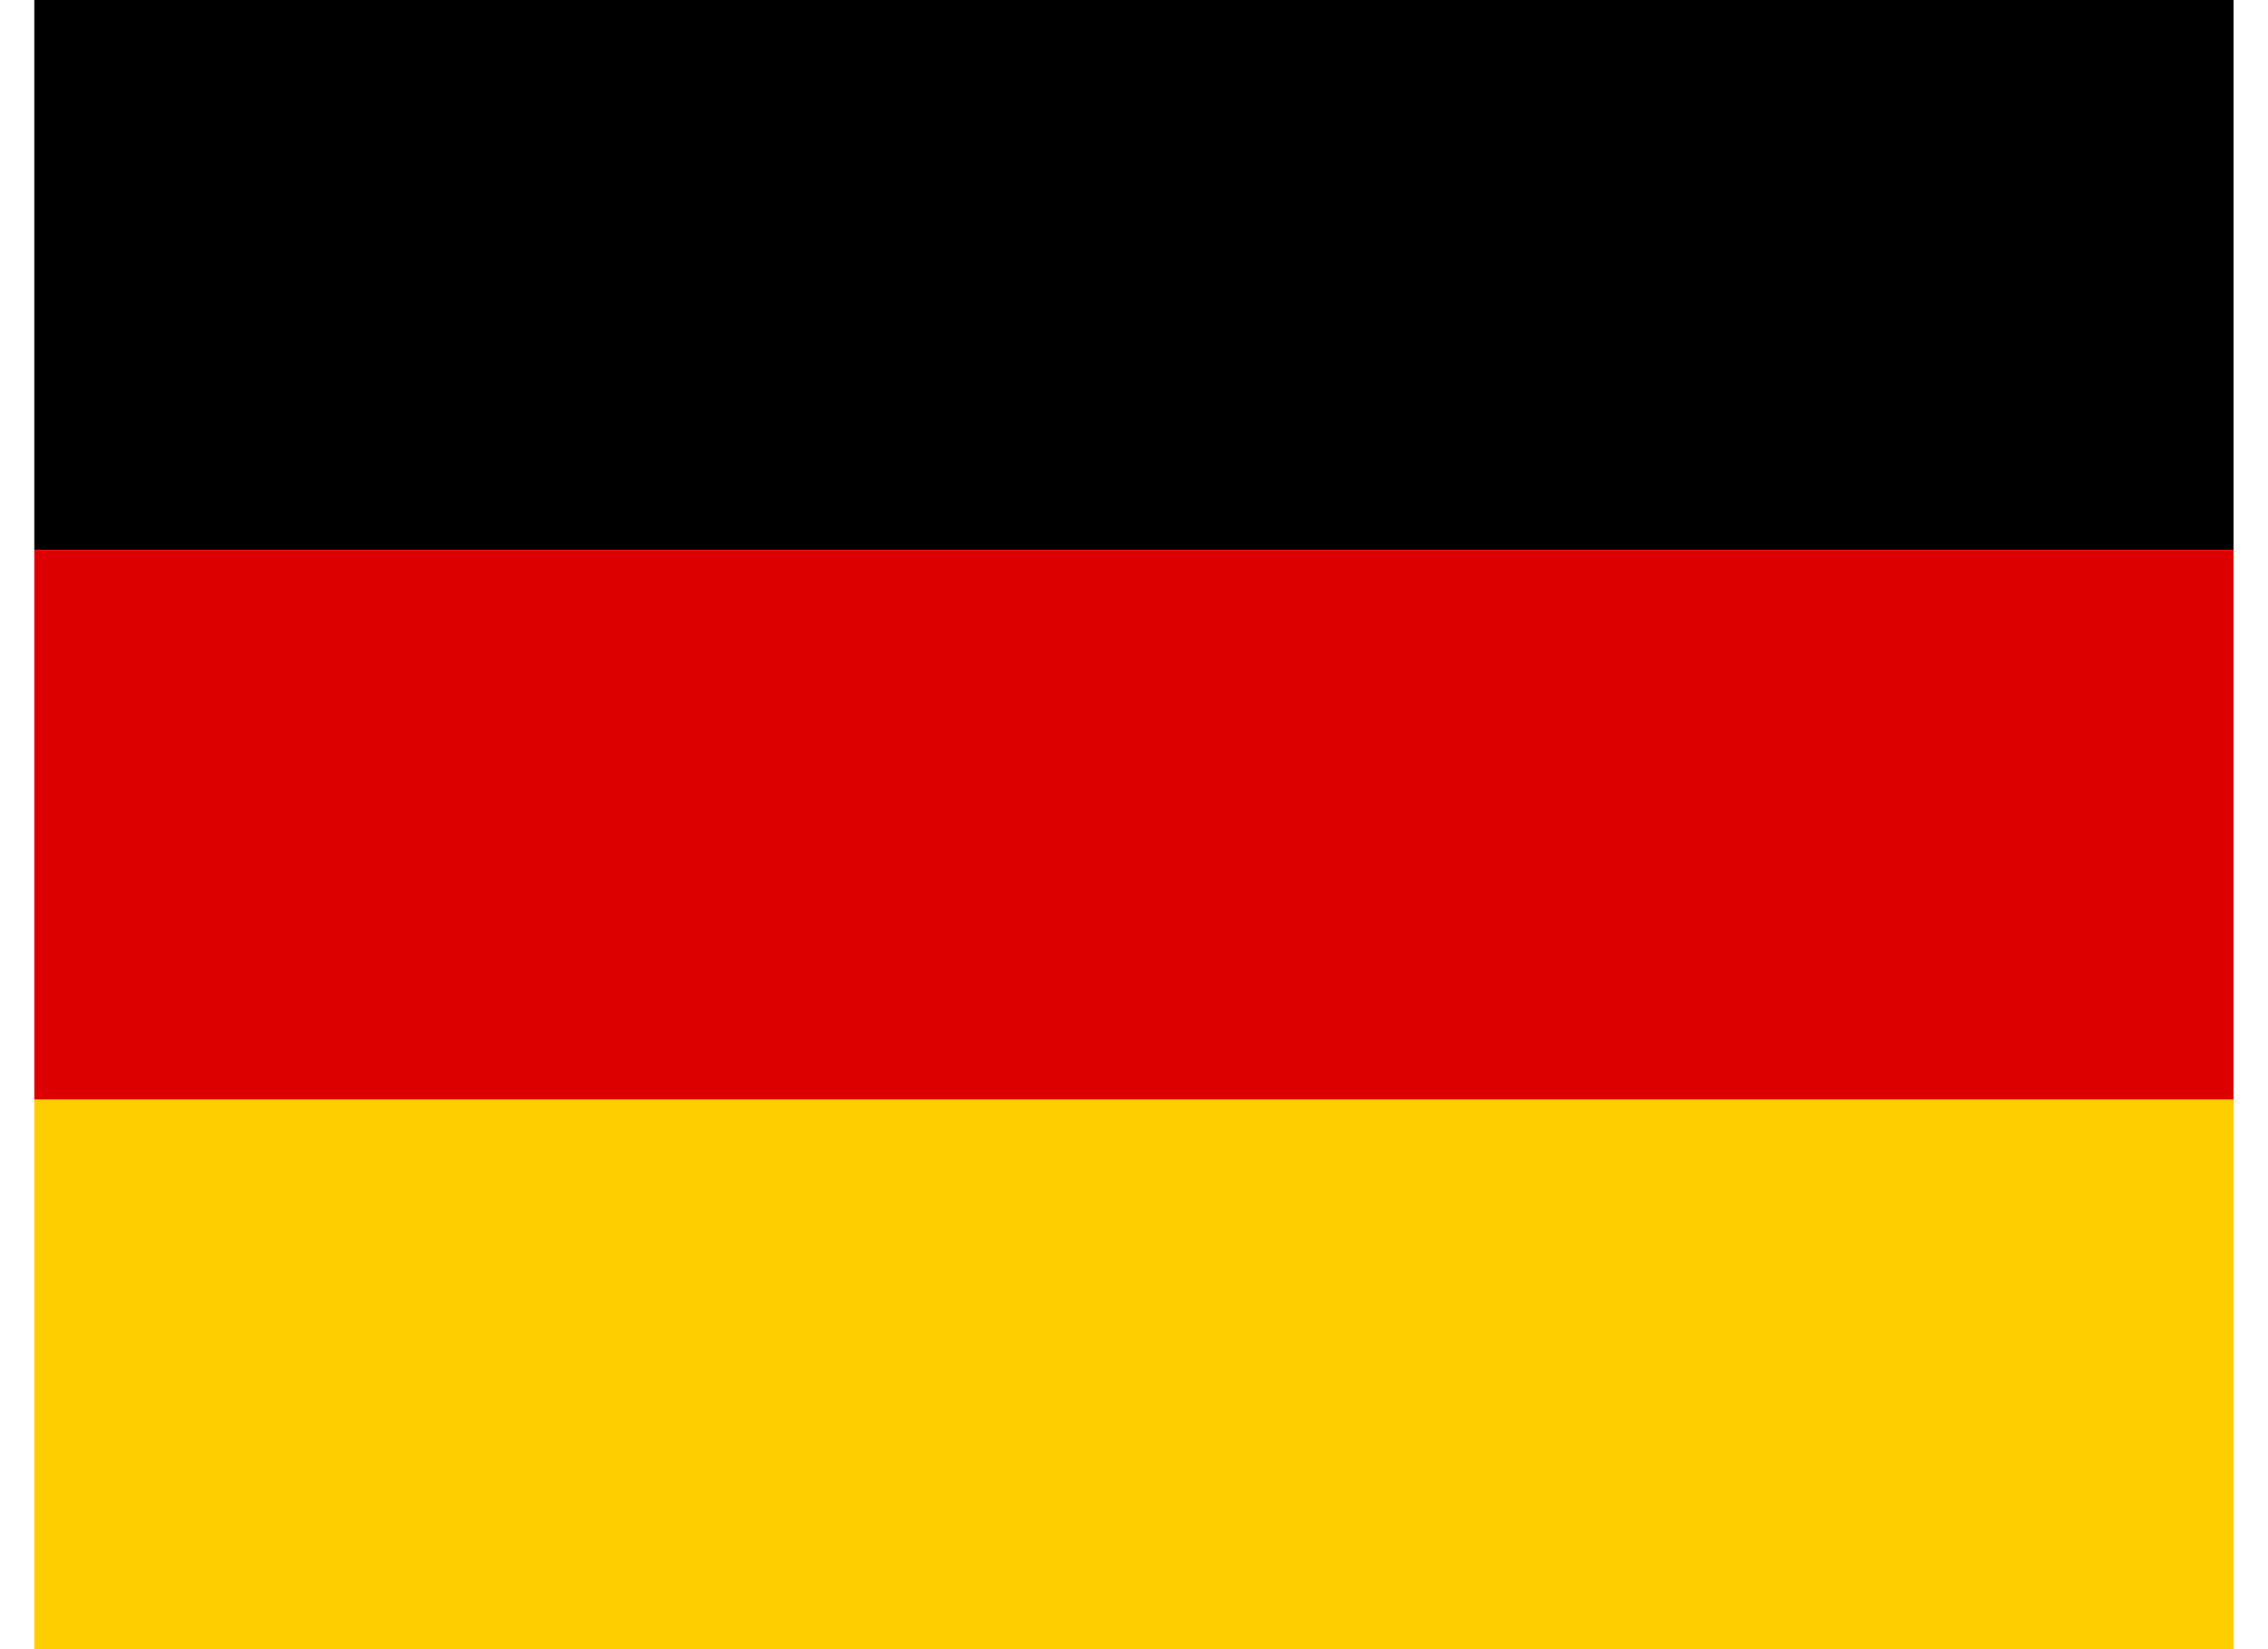 <svg width="55" height="40" viewBox="0 0 55 40" fill="none" xmlns="http://www.w3.org/2000/svg">
<g clip-path="url(#clip0_623_2559)">
<path d="M0.832 26.667H54.165V40H0.832V26.667Z" fill="#FFCE00"/>
<path d="M0.832 0H54.165V13.333H0.832V0Z" fill="black"/>
<path d="M0.832 13.334H54.165V26.667H0.832V13.334Z" fill="#DD0000"/>
</g>
<defs>
<clipPath id="clip0_623_2559">
<rect width="53.333" height="40" fill="white" transform="translate(0.832)"/>
</clipPath>
</defs>
</svg>
